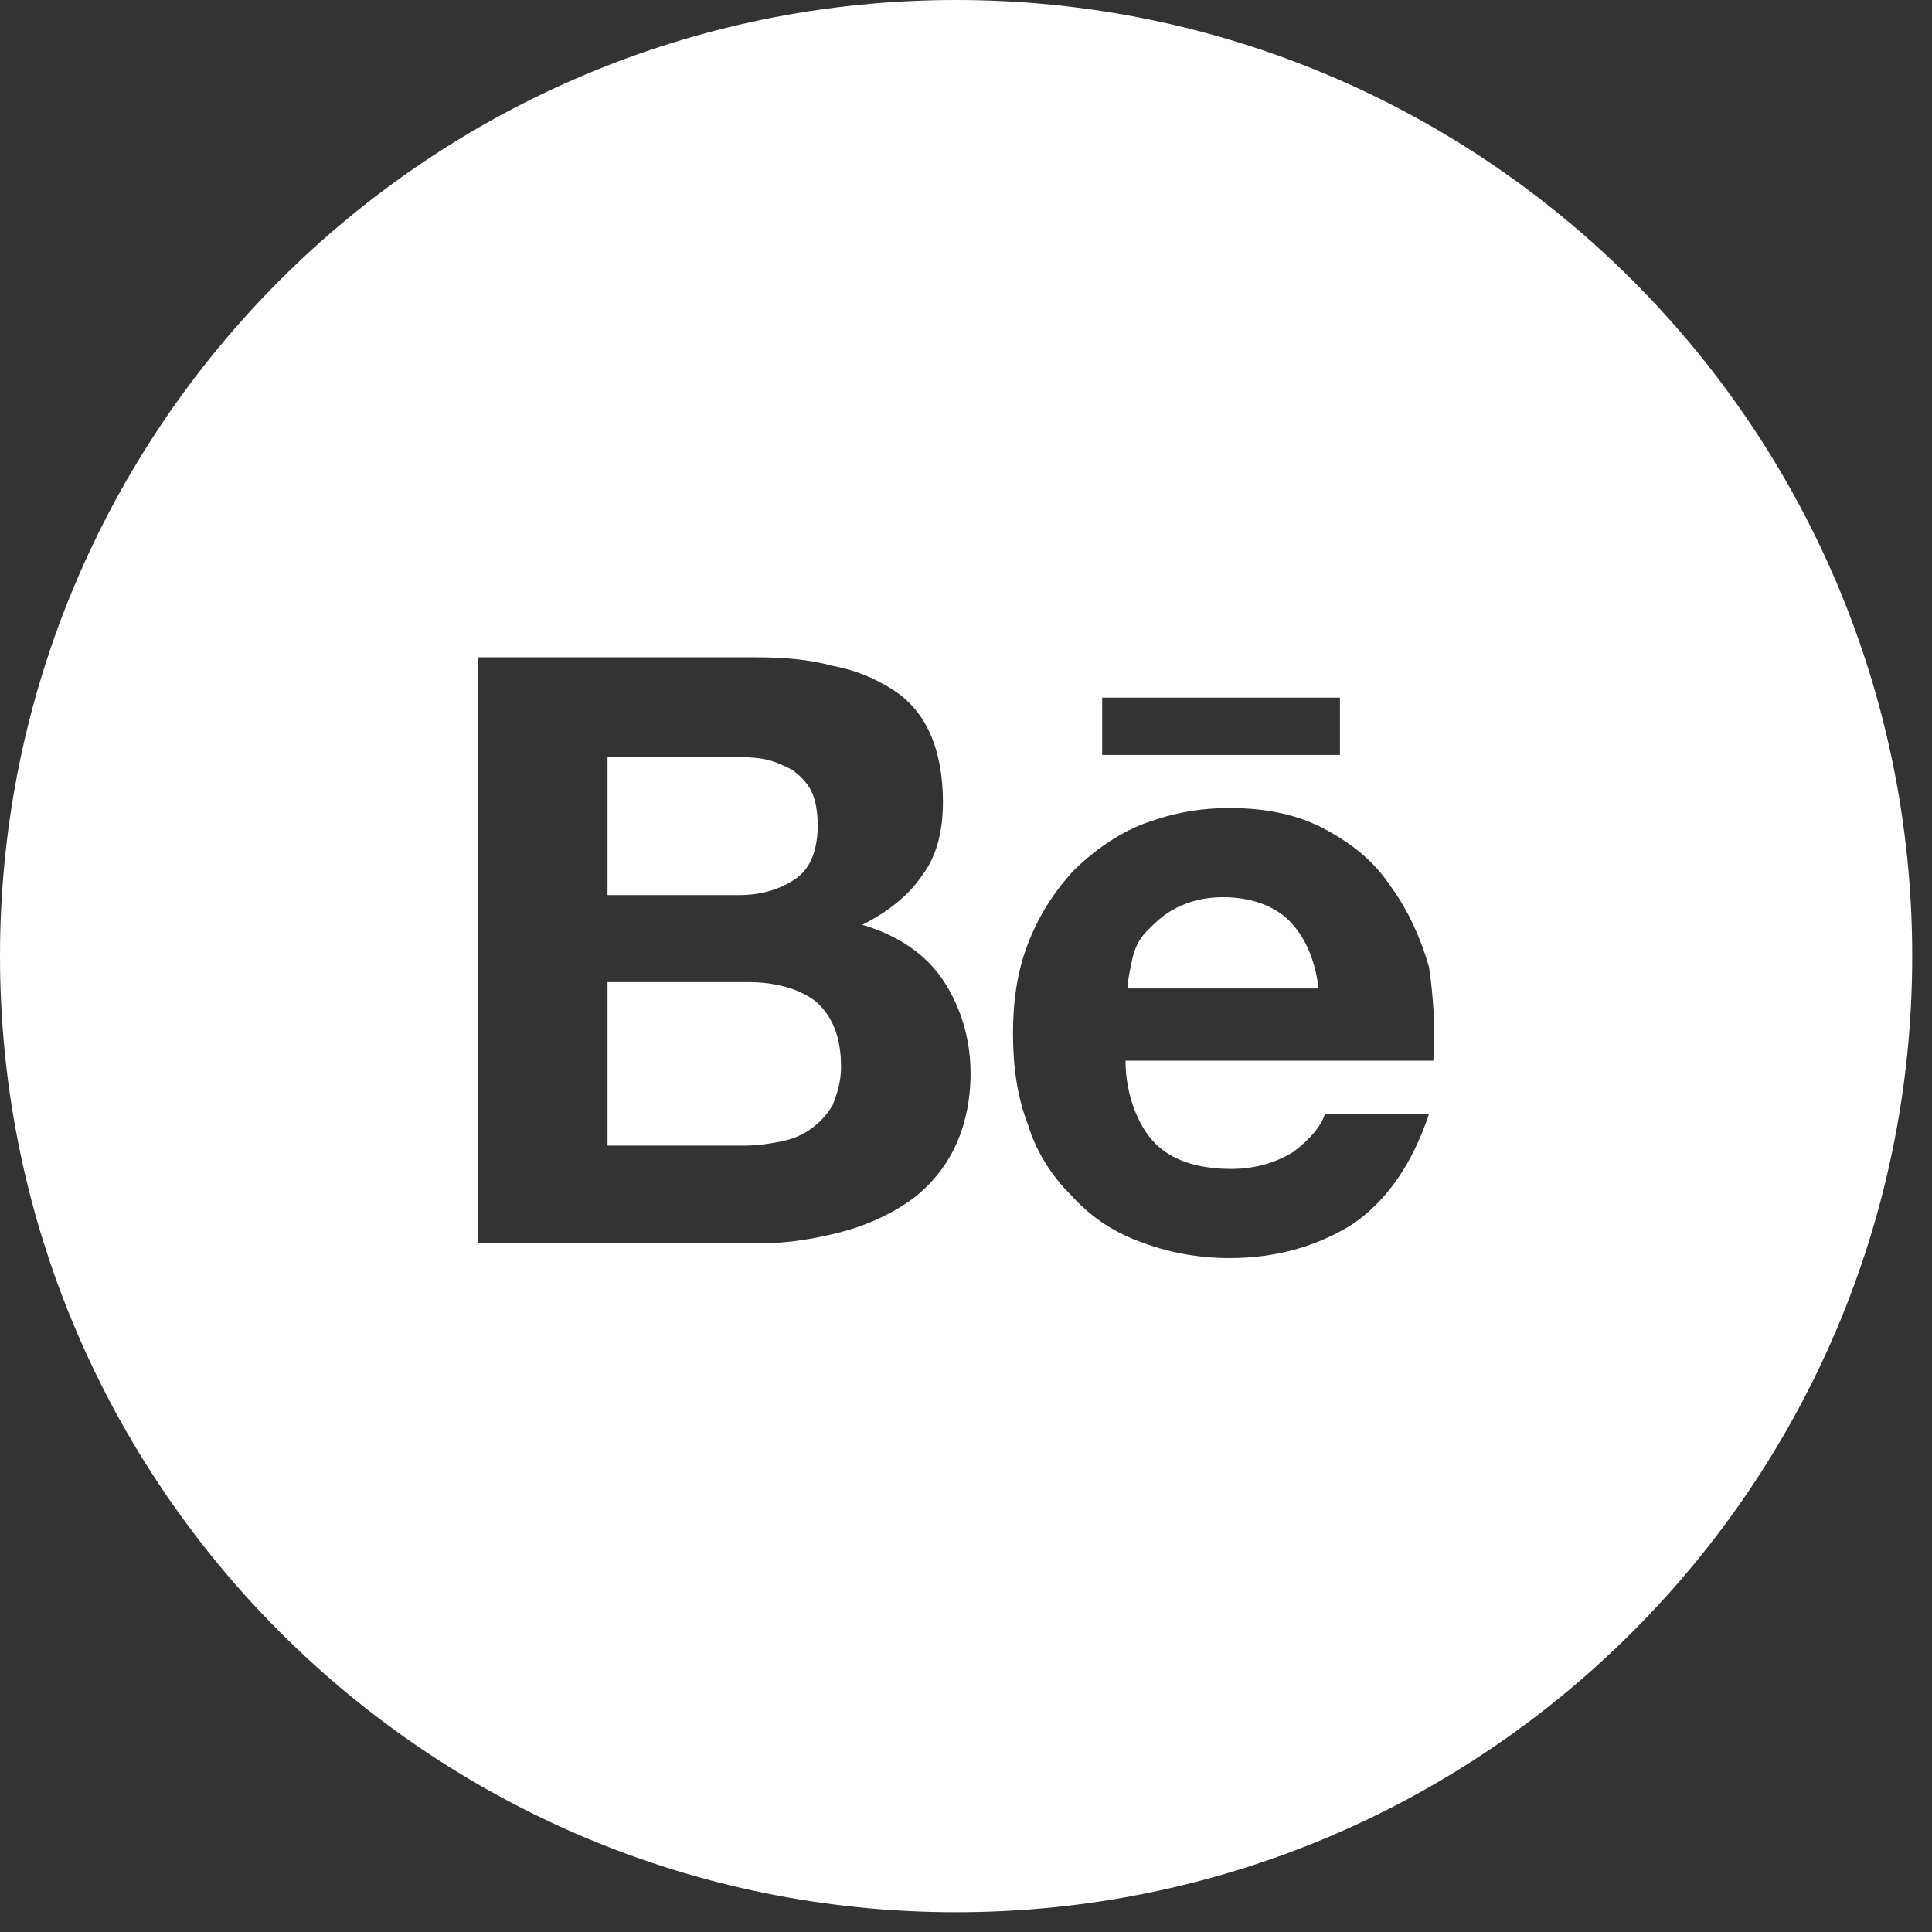 <svg width="97" height="97" viewBox="0 0 97 97" fill="none" xmlns="http://www.w3.org/2000/svg">
<rect x="0" y="0" width="97" height="97" fill="#333333" stroke="none"/>
<path d="M39.989 44.087C39.243 44.62 38.284 44.94 37.111 44.94H30.503V38.012H36.685C37.324 38.012 37.857 38.012 38.39 38.118C38.923 38.225 39.349 38.438 39.776 38.651C40.202 38.971 40.522 39.291 40.735 39.717C40.948 40.143 41.055 40.783 41.055 41.422C41.055 42.595 40.735 43.554 39.989 44.087Z" fill="white"/>
<path d="M39.243 57.303C38.71 57.41 38.07 57.516 37.431 57.516H30.503V49.309H37.538C38.923 49.309 40.096 49.629 40.948 50.269C41.801 51.015 42.227 52.08 42.227 53.572C42.227 54.319 42.014 54.958 41.801 55.491C41.481 56.024 41.161 56.344 40.735 56.663C40.309 56.983 39.776 57.196 39.243 57.303Z" fill="white"/>
<path d="M61.412 45.046C62.797 45.046 63.97 45.472 64.716 46.218C65.462 46.965 65.995 48.03 66.208 49.629H56.616C56.616 49.276 56.689 48.923 56.774 48.509C56.792 48.423 56.81 48.335 56.829 48.243C56.935 47.711 57.148 47.178 57.575 46.751C58.001 46.325 58.428 45.899 59.067 45.579C59.706 45.259 60.453 45.046 61.412 45.046Z" fill="white"/>
<path fill-rule="evenodd" clip-rule="evenodd" d="M48.003 0C21.492 0 0 21.492 0 48.003C0 74.515 21.492 96.007 48.003 96.007C74.515 96.007 96.007 74.515 96.007 48.003C96.007 21.492 74.515 0 48.003 0ZM41.801 33.429C40.628 33.109 39.349 33.002 37.964 33.002H24.002V62.419H38.284C39.563 62.419 40.842 62.206 42.12 61.886C43.4 61.566 44.572 61.033 45.531 60.394C46.49 59.754 47.343 58.795 47.876 57.729C48.409 56.663 48.729 55.384 48.729 53.892C48.729 52.08 48.196 50.482 47.343 49.203C46.49 47.924 45.105 46.965 43.293 46.432C44.572 45.792 45.638 44.94 46.277 43.98C47.023 43.021 47.343 41.742 47.343 40.25C47.343 38.971 47.13 37.798 46.703 36.839C46.277 35.88 45.638 35.134 44.785 34.601C43.932 34.068 42.973 33.642 41.801 33.429ZM61.838 58.688C60.133 58.688 58.854 58.262 58.001 57.41C57.148 56.557 56.509 54.958 56.509 53.253H71.963C72.07 51.547 71.963 50.055 71.75 48.563C71.324 47.071 70.684 45.685 69.832 44.513C68.979 43.234 67.913 42.382 66.528 41.635C65.142 40.889 63.543 40.57 61.731 40.57C60.026 40.57 58.641 40.889 57.255 41.422C55.976 41.955 54.804 42.808 53.844 43.767C52.885 44.833 52.139 46.005 51.606 47.391C51.073 48.776 50.86 50.269 50.86 51.867C50.86 53.572 51.073 55.065 51.606 56.45C52.033 57.836 52.779 59.008 53.738 59.967C54.697 61.033 55.763 61.779 57.148 62.312C58.534 62.845 60.026 63.165 61.731 63.165C64.183 63.165 66.208 62.525 67.913 61.46C69.618 60.287 70.897 58.475 71.75 55.917H66.528C66.314 56.557 65.782 57.196 64.929 57.836C64.076 58.369 63.011 58.688 61.838 58.688ZM67.274 35.027H55.337V37.905H67.274V35.027Z" fill="white"/>
</svg>
